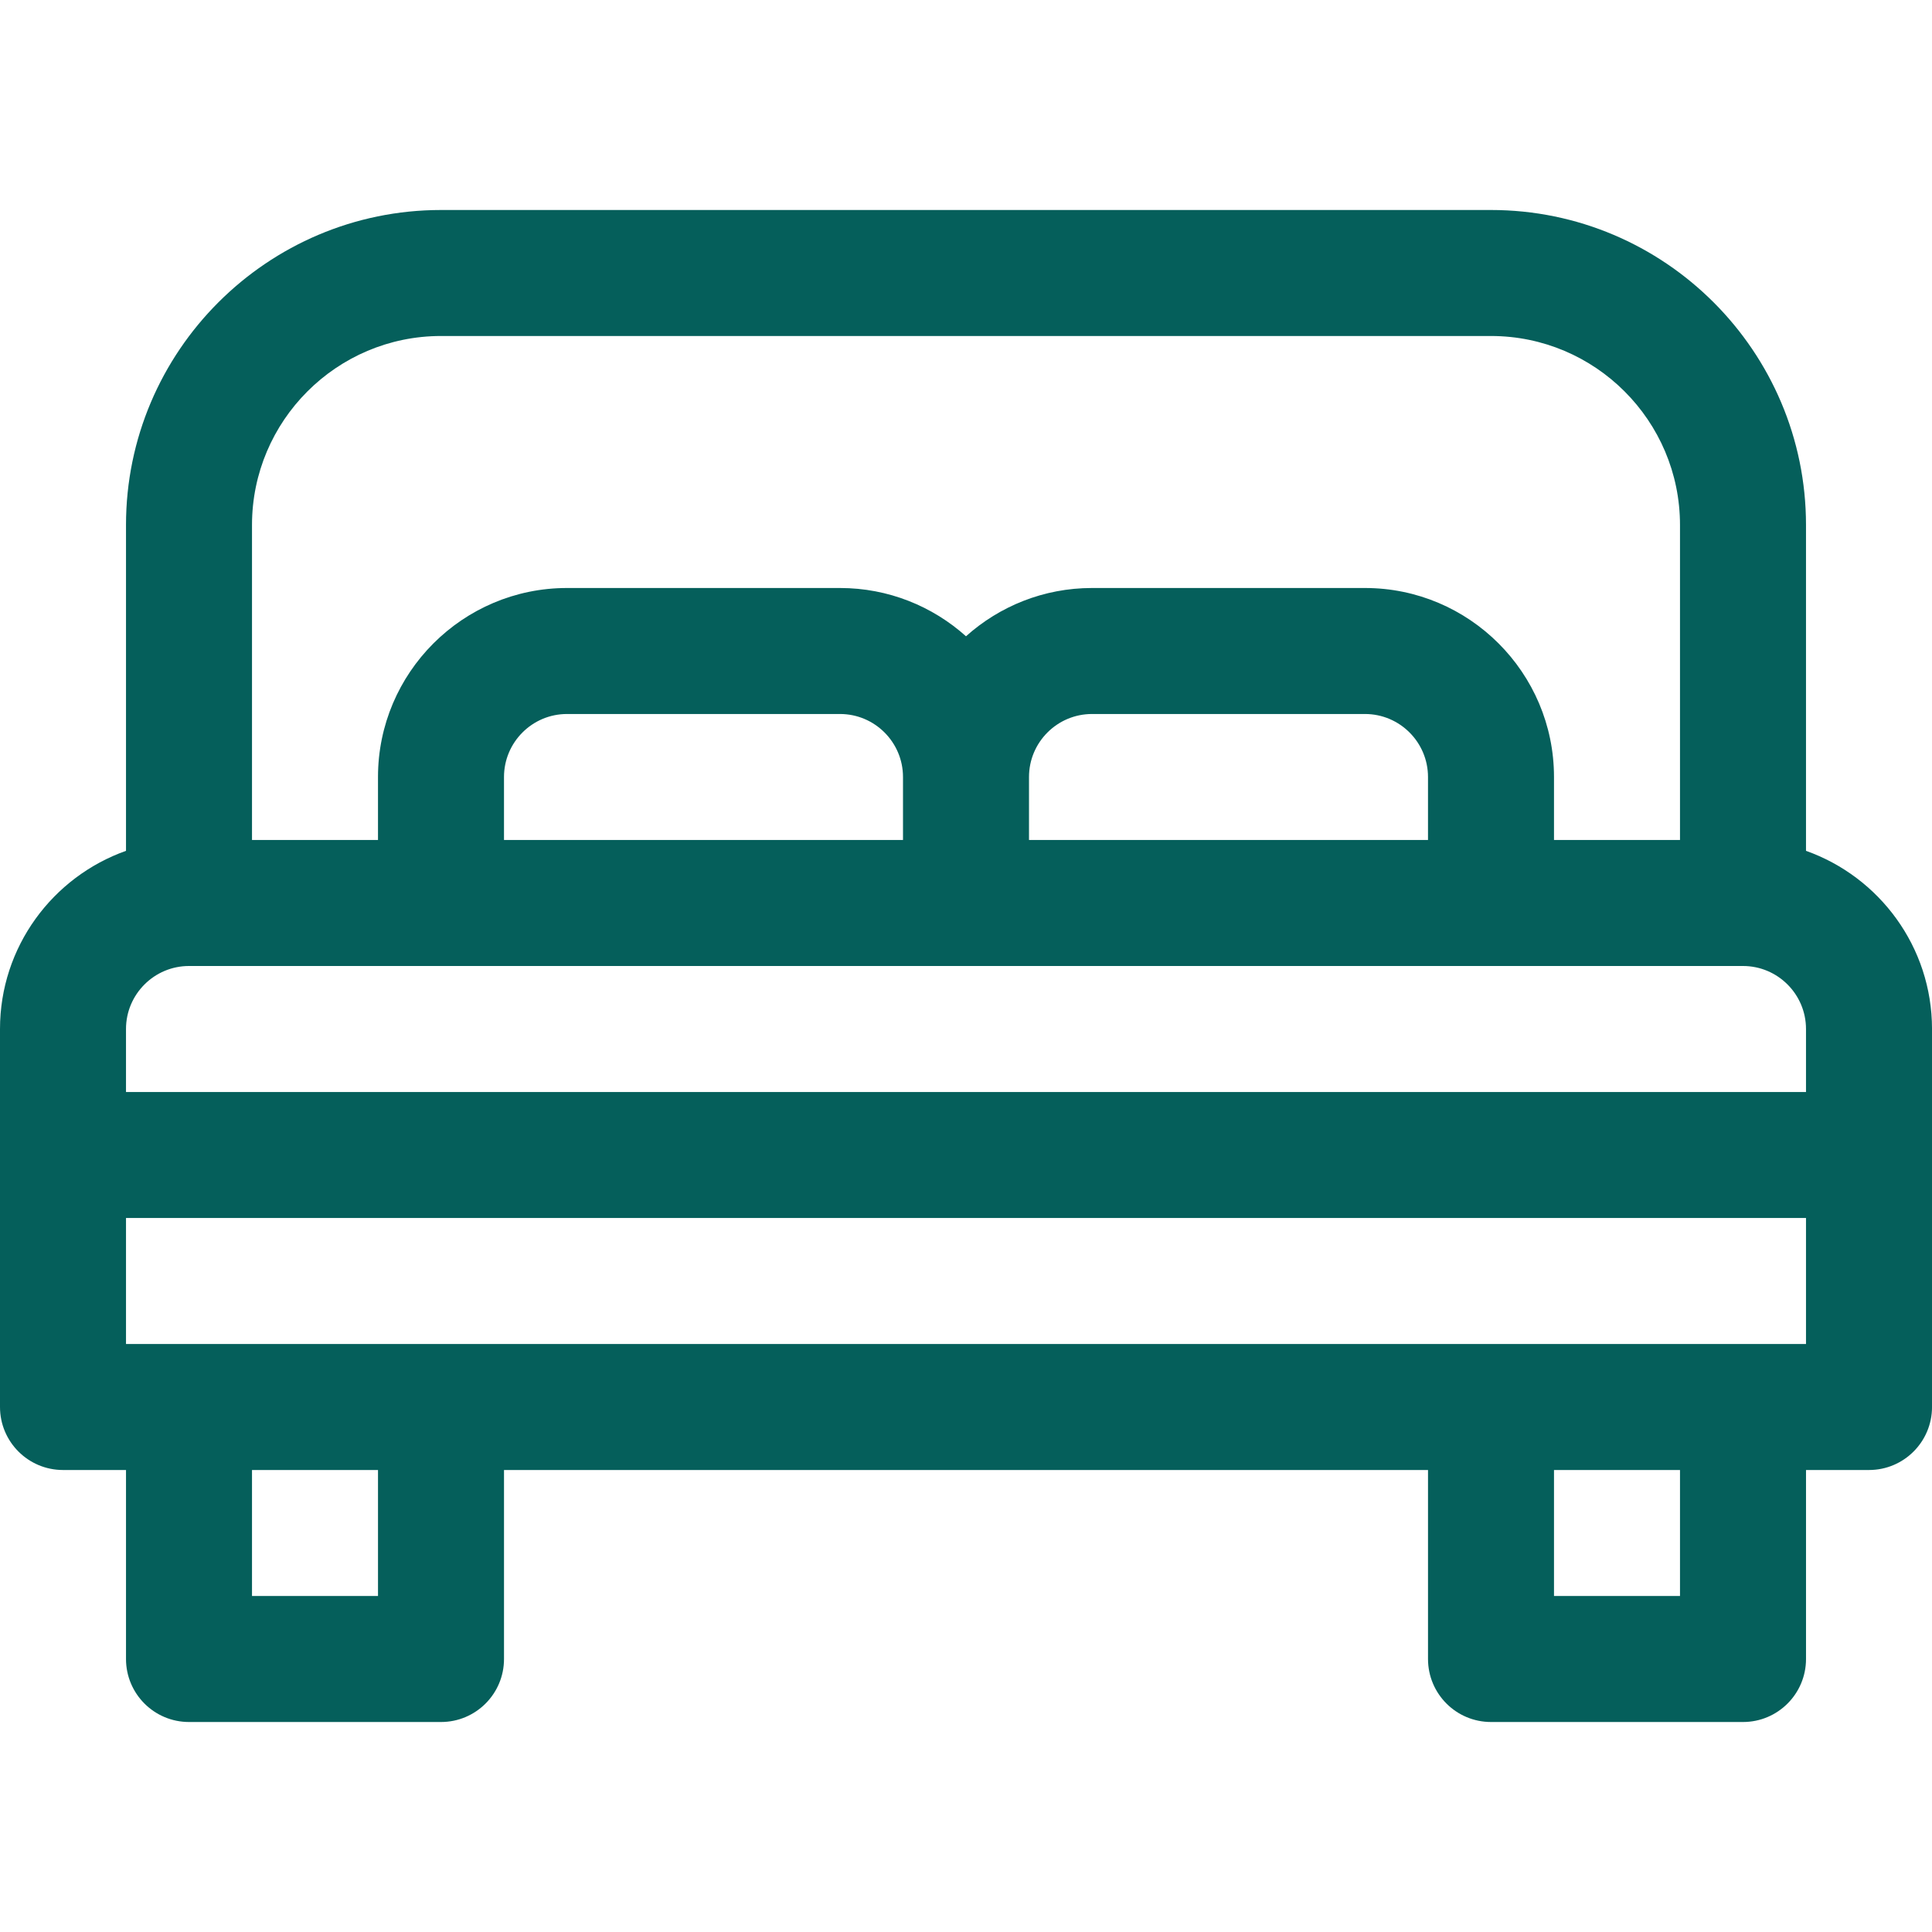 <!DOCTYPE svg PUBLIC "-//W3C//DTD SVG 1.1//EN" "http://www.w3.org/Graphics/SVG/1.1/DTD/svg11.dtd">
<!-- Uploaded to: SVG Repo, www.svgrepo.com, Transformed by: SVG Repo Mixer Tools -->
<svg fill="#055f5b" height="800px" width="800px" version="1.1" id="Layer_1" xmlns="http://www.w3.org/2000/svg" xmlns:xlink="http://www.w3.org/1999/xlink" viewBox="0 0 512 512" xml:space="preserve">
<g id="SVGRepo_bgCarrier" stroke-width="0"/>
<g id="SVGRepo_tracerCarrier" stroke-linecap="round" stroke-linejoin="round"/>
<g id="SVGRepo_iconCarrier"> <g> <g> <path d="M478.609,225.48v-86.35c0-46.03-37.448-83.478-83.478-83.478H116.87c-46.03,0-83.478,37.448-83.478,83.478v86.35 C13.959,232.372,0,250.93,0,272.696c0,12.589,0,89.885,0,100.174c0,9.22,7.475,16.696,16.696,16.696h16.696v50.087 c0,9.22,7.475,16.696,16.696,16.696h66.783c9.22,0,16.696-7.475,16.696-16.696v-50.087h244.87v50.087 c0,9.22,7.475,16.696,16.696,16.696h66.783c9.22,0,16.696-7.475,16.696-16.696v-50.087h16.696c9.22,0,16.696-7.475,16.696-16.696 c0-9.493,0-86.461,0-100.174C512,250.93,498.041,232.372,478.609,225.48z M66.783,139.13c0-27.618,22.469-50.087,50.087-50.087 H395.13c27.618,0,50.087,22.469,50.087,50.087v83.478h-33.391v-16.696c0-27.618-22.469-50.087-50.087-50.087h-72.348 c-12.819,0-24.523,4.846-33.391,12.794c-8.869-7.948-20.572-12.794-33.391-12.794h-72.348c-27.618,0-50.087,22.469-50.087,50.087 v16.696H66.783V139.13z M378.435,205.913v16.696H272.696v-16.696c0-9.206,7.49-16.696,16.696-16.696h72.348 C370.945,189.217,378.435,196.707,378.435,205.913z M239.304,205.913v16.696H133.565v-16.696c0-9.206,7.49-16.696,16.696-16.696 h72.348C231.815,189.217,239.304,196.707,239.304,205.913z M100.174,422.957H66.783v-33.391h33.391V422.957z M445.217,422.957 h-33.391v-33.391h33.391V422.957z M478.609,356.174c-14.401,0-412.865,0-445.217,0v-33.391h445.217V356.174z M478.609,289.391 H33.391v-16.696c0-9.206,7.49-16.696,16.696-16.696c12.832,0,401.17,0,411.826,0c9.206,0,16.696,7.49,16.696,16.696V289.391z"/> </g> </g> </g>
</svg>